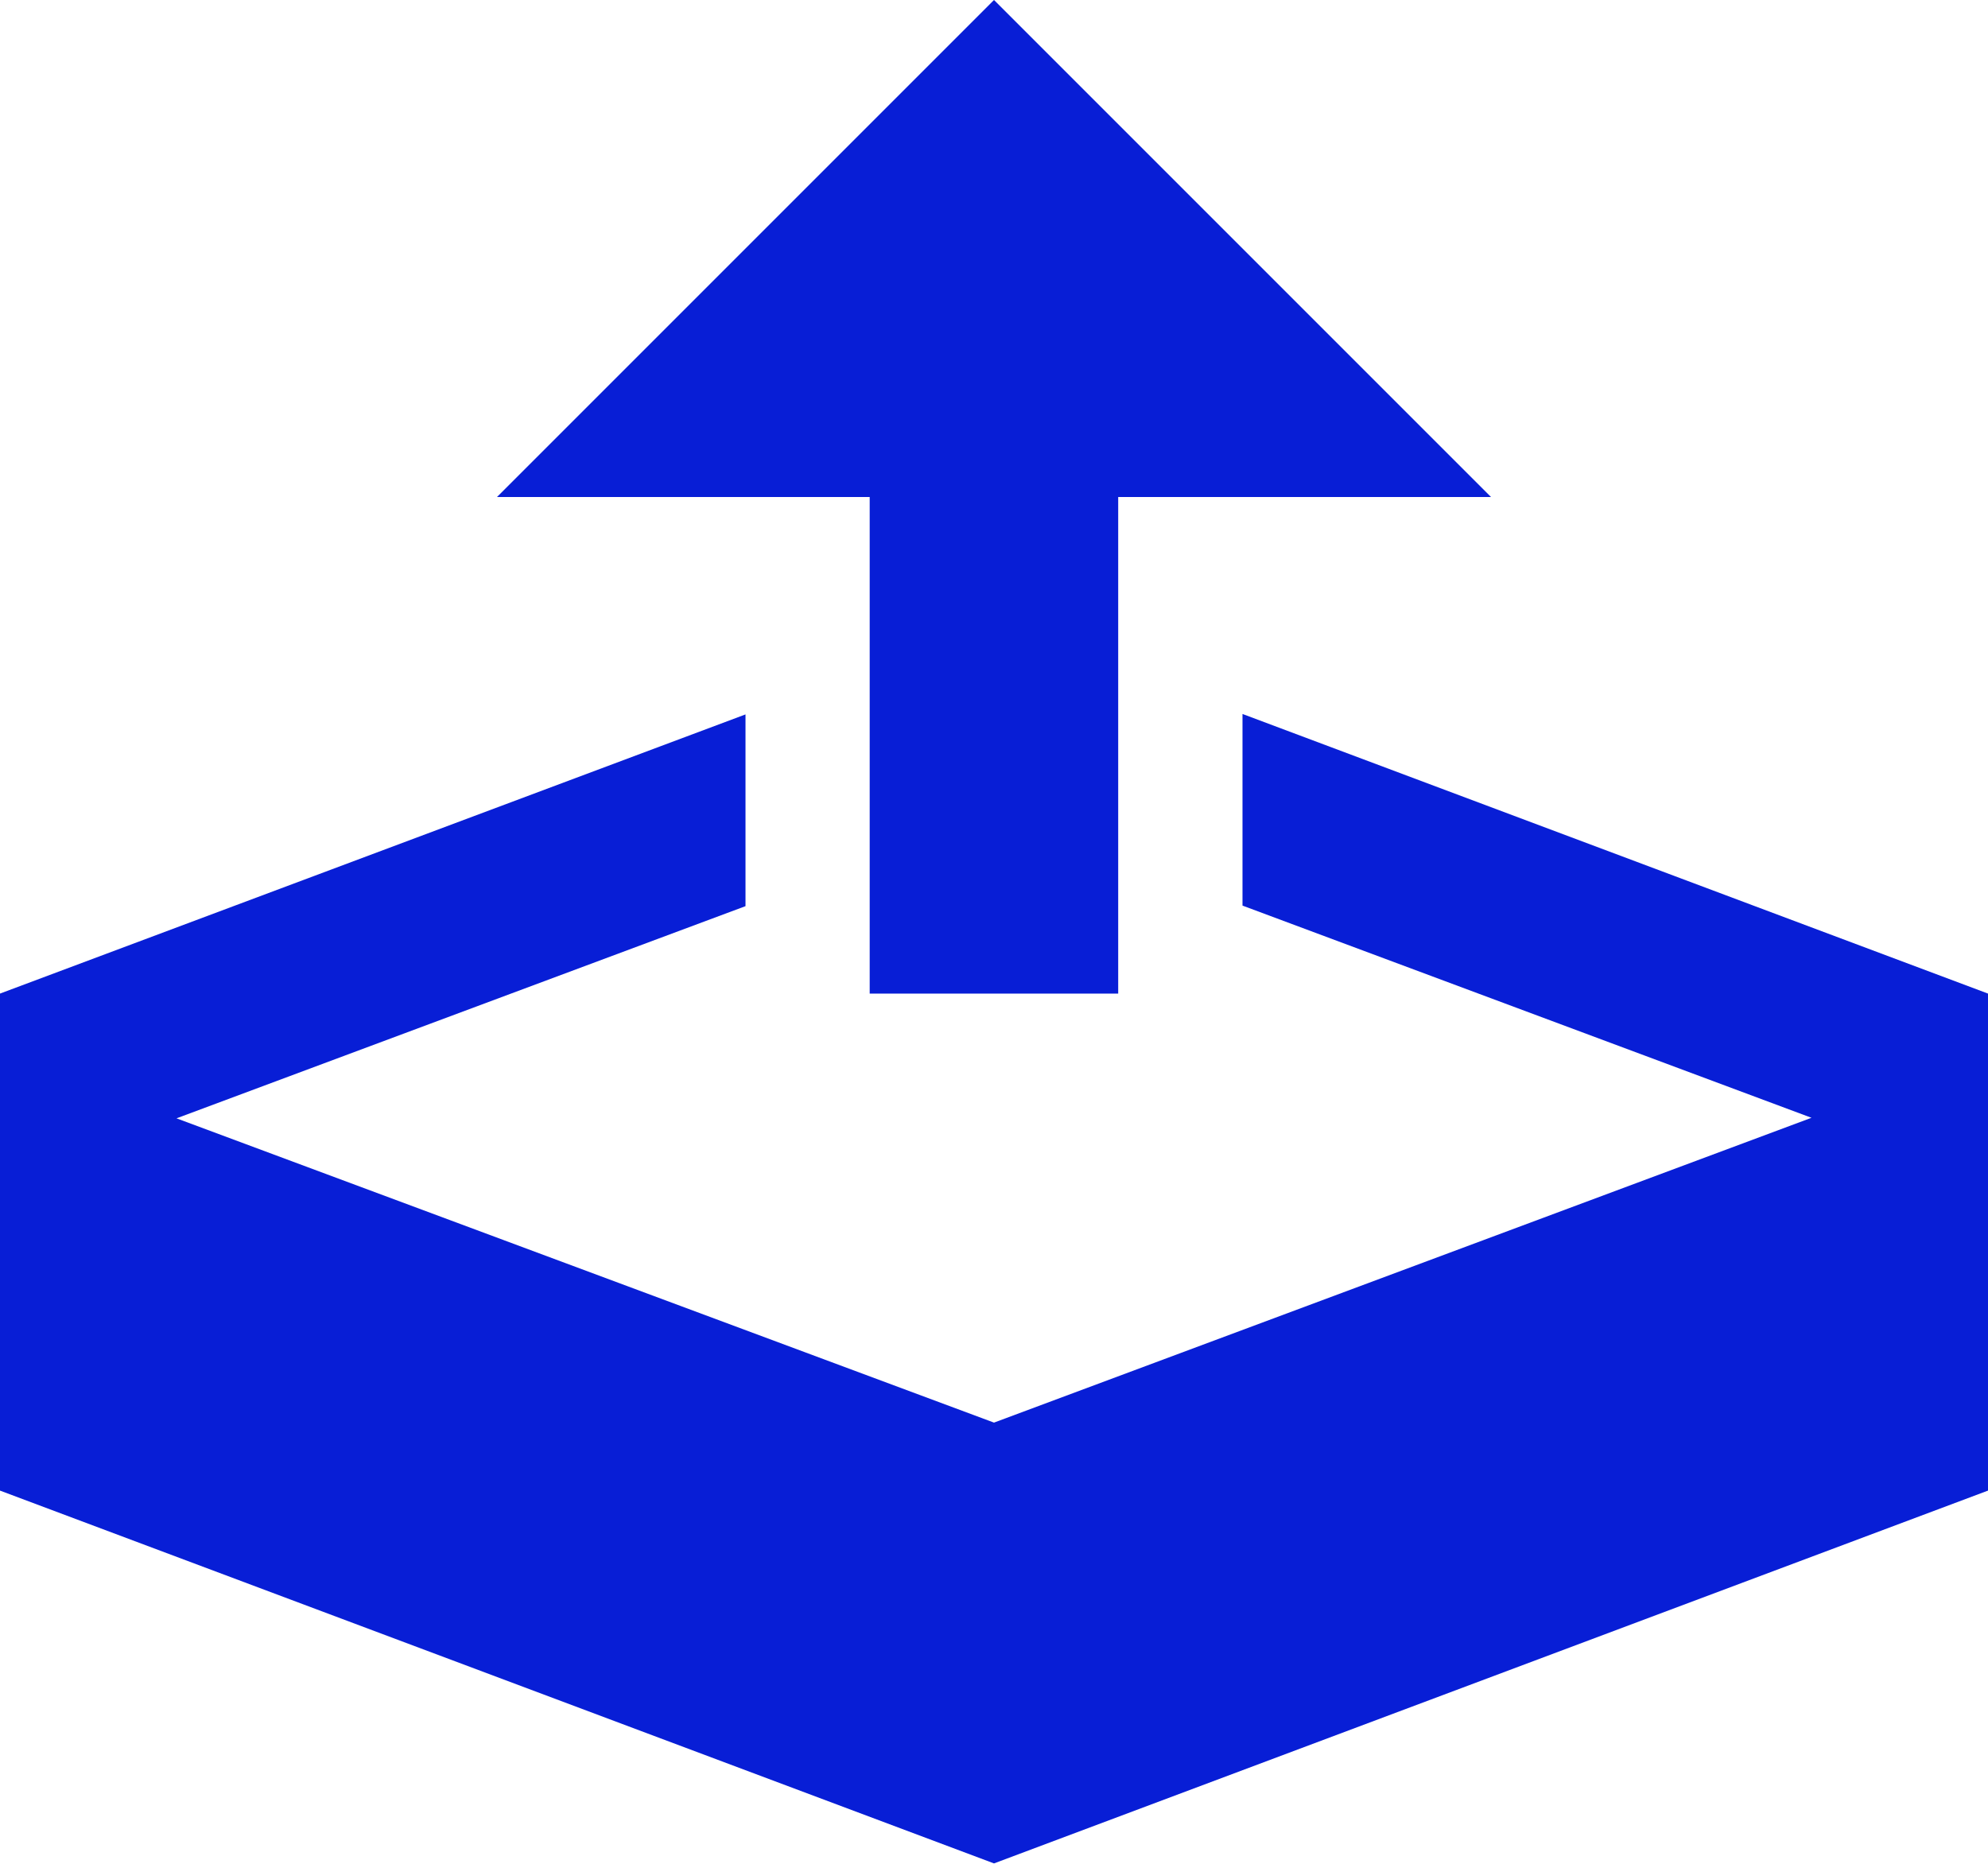 <svg xmlns="http://www.w3.org/2000/svg" width="17.896" height="16.778" viewBox="0 0 17.896 16.778">
  <path id="Icon_metro-upload" data-name="Icon metro-upload" d="M10.4,12.8h2.237V8.33h3.356L11.519,3.856,7.045,8.33H10.4Zm3.356-2.517v1.725l5.122,1.91-7.359,2.744L4.16,13.923l5.122-1.91V10.287L2.571,12.8v4.474l8.948,3.356,8.948-3.356V12.8Z" transform="translate(-2.571 -3.856)" fill="#081ed6"/>
</svg>
